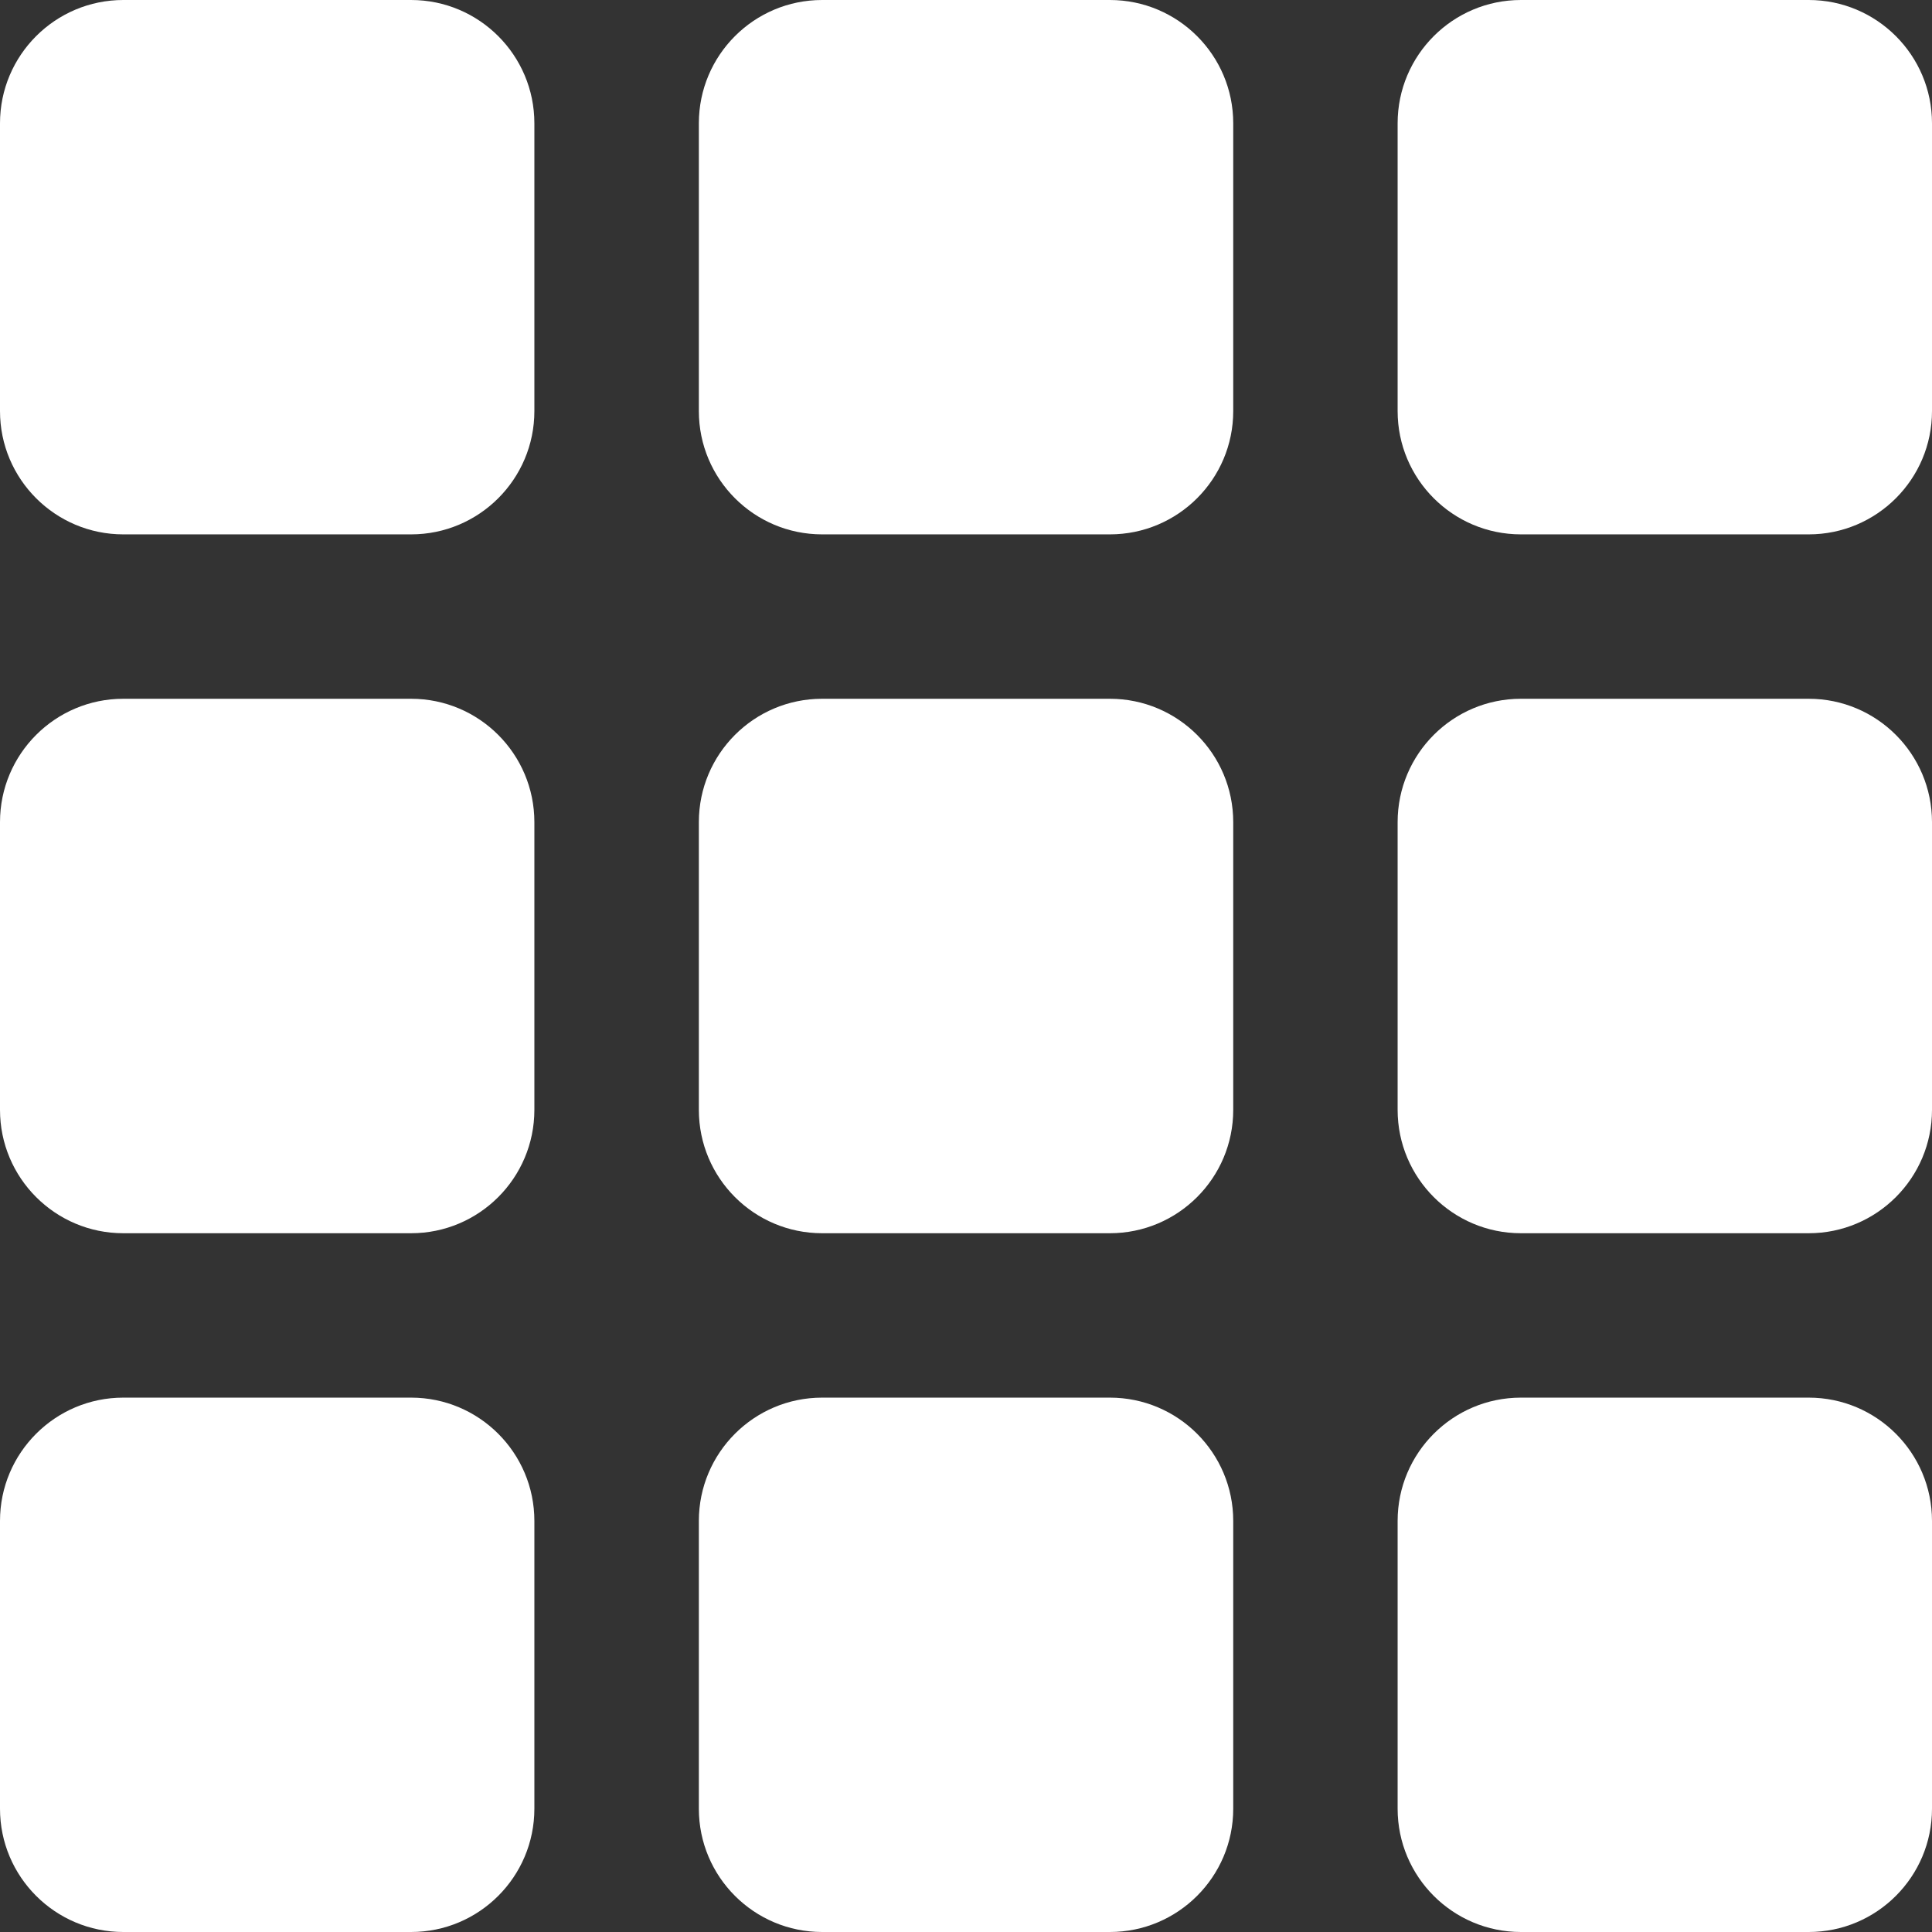 <svg width="22" height="22" viewBox="0 0 22 22" fill="none" xmlns="http://www.w3.org/2000/svg">
<rect x="0" y="0" width="22" height="22" fill="#333333" stroke="none"/>
<path d="M4.681 0H1.404C0.629 0 0 0.629 0 1.404V4.681C0 5.456 0.629 6.085 1.404 6.085H4.681C5.456 6.085 6.085 5.456 6.085 4.681V1.404C6.085 0.629 5.456 0 4.681 0Z" fill="white"/>
<path d="M4.681 7.957H1.404C0.629 7.957 0 8.586 0 9.362V12.638C0 13.414 0.629 14.043 1.404 14.043H4.681C5.456 14.043 6.085 13.414 6.085 12.638V9.362C6.085 8.586 5.456 7.957 4.681 7.957Z" fill="white"/>
<path d="M4.681 15.915H1.404C0.629 15.915 0 16.544 0 17.319V20.596C0 21.371 0.629 22 1.404 22H4.681C5.456 22 6.085 21.371 6.085 20.596V17.319C6.085 16.544 5.456 15.915 4.681 15.915Z" fill="white"/>
<path d="M12.638 0H9.362C8.586 0 7.958 0.629 7.958 1.404V4.681C7.958 5.456 8.586 6.085 9.362 6.085H12.638C13.414 6.085 14.043 5.456 14.043 4.681V1.404C14.043 0.629 13.414 0 12.638 0Z" fill="white"/>
<path d="M12.638 7.957H9.362C8.586 7.957 7.958 8.586 7.958 9.362V12.638C7.958 13.414 8.586 14.043 9.362 14.043H12.638C13.414 14.043 14.043 13.414 14.043 12.638V9.362C14.043 8.586 13.414 7.957 12.638 7.957Z" fill="white"/>
<path d="M12.638 15.915H9.362C8.586 15.915 7.958 16.544 7.958 17.319V20.596C7.958 21.371 8.586 22 9.362 22H12.638C13.414 22 14.043 21.371 14.043 20.596V17.319C14.043 16.544 13.414 15.915 12.638 15.915Z" fill="white"/>
<path d="M20.596 0H17.319C16.544 0 15.915 0.629 15.915 1.404V4.681C15.915 5.456 16.544 6.085 17.319 6.085H20.596C21.371 6.085 22 5.456 22 4.681V1.404C22 0.629 21.371 0 20.596 0Z" fill="white"/>
<path d="M20.596 7.957H17.319C16.544 7.957 15.915 8.586 15.915 9.362V12.638C15.915 13.414 16.544 14.043 17.319 14.043H20.596C21.371 14.043 22 13.414 22 12.638V9.362C22 8.586 21.371 7.957 20.596 7.957Z" fill="white"/>
<path d="M20.596 15.915H17.319C16.544 15.915 15.915 16.544 15.915 17.319V20.596C15.915 21.371 16.544 22 17.319 22H20.596C21.371 22 22 21.371 22 20.596V17.319C22 16.544 21.371 15.915 20.596 15.915Z" fill="white"/>
</svg>
